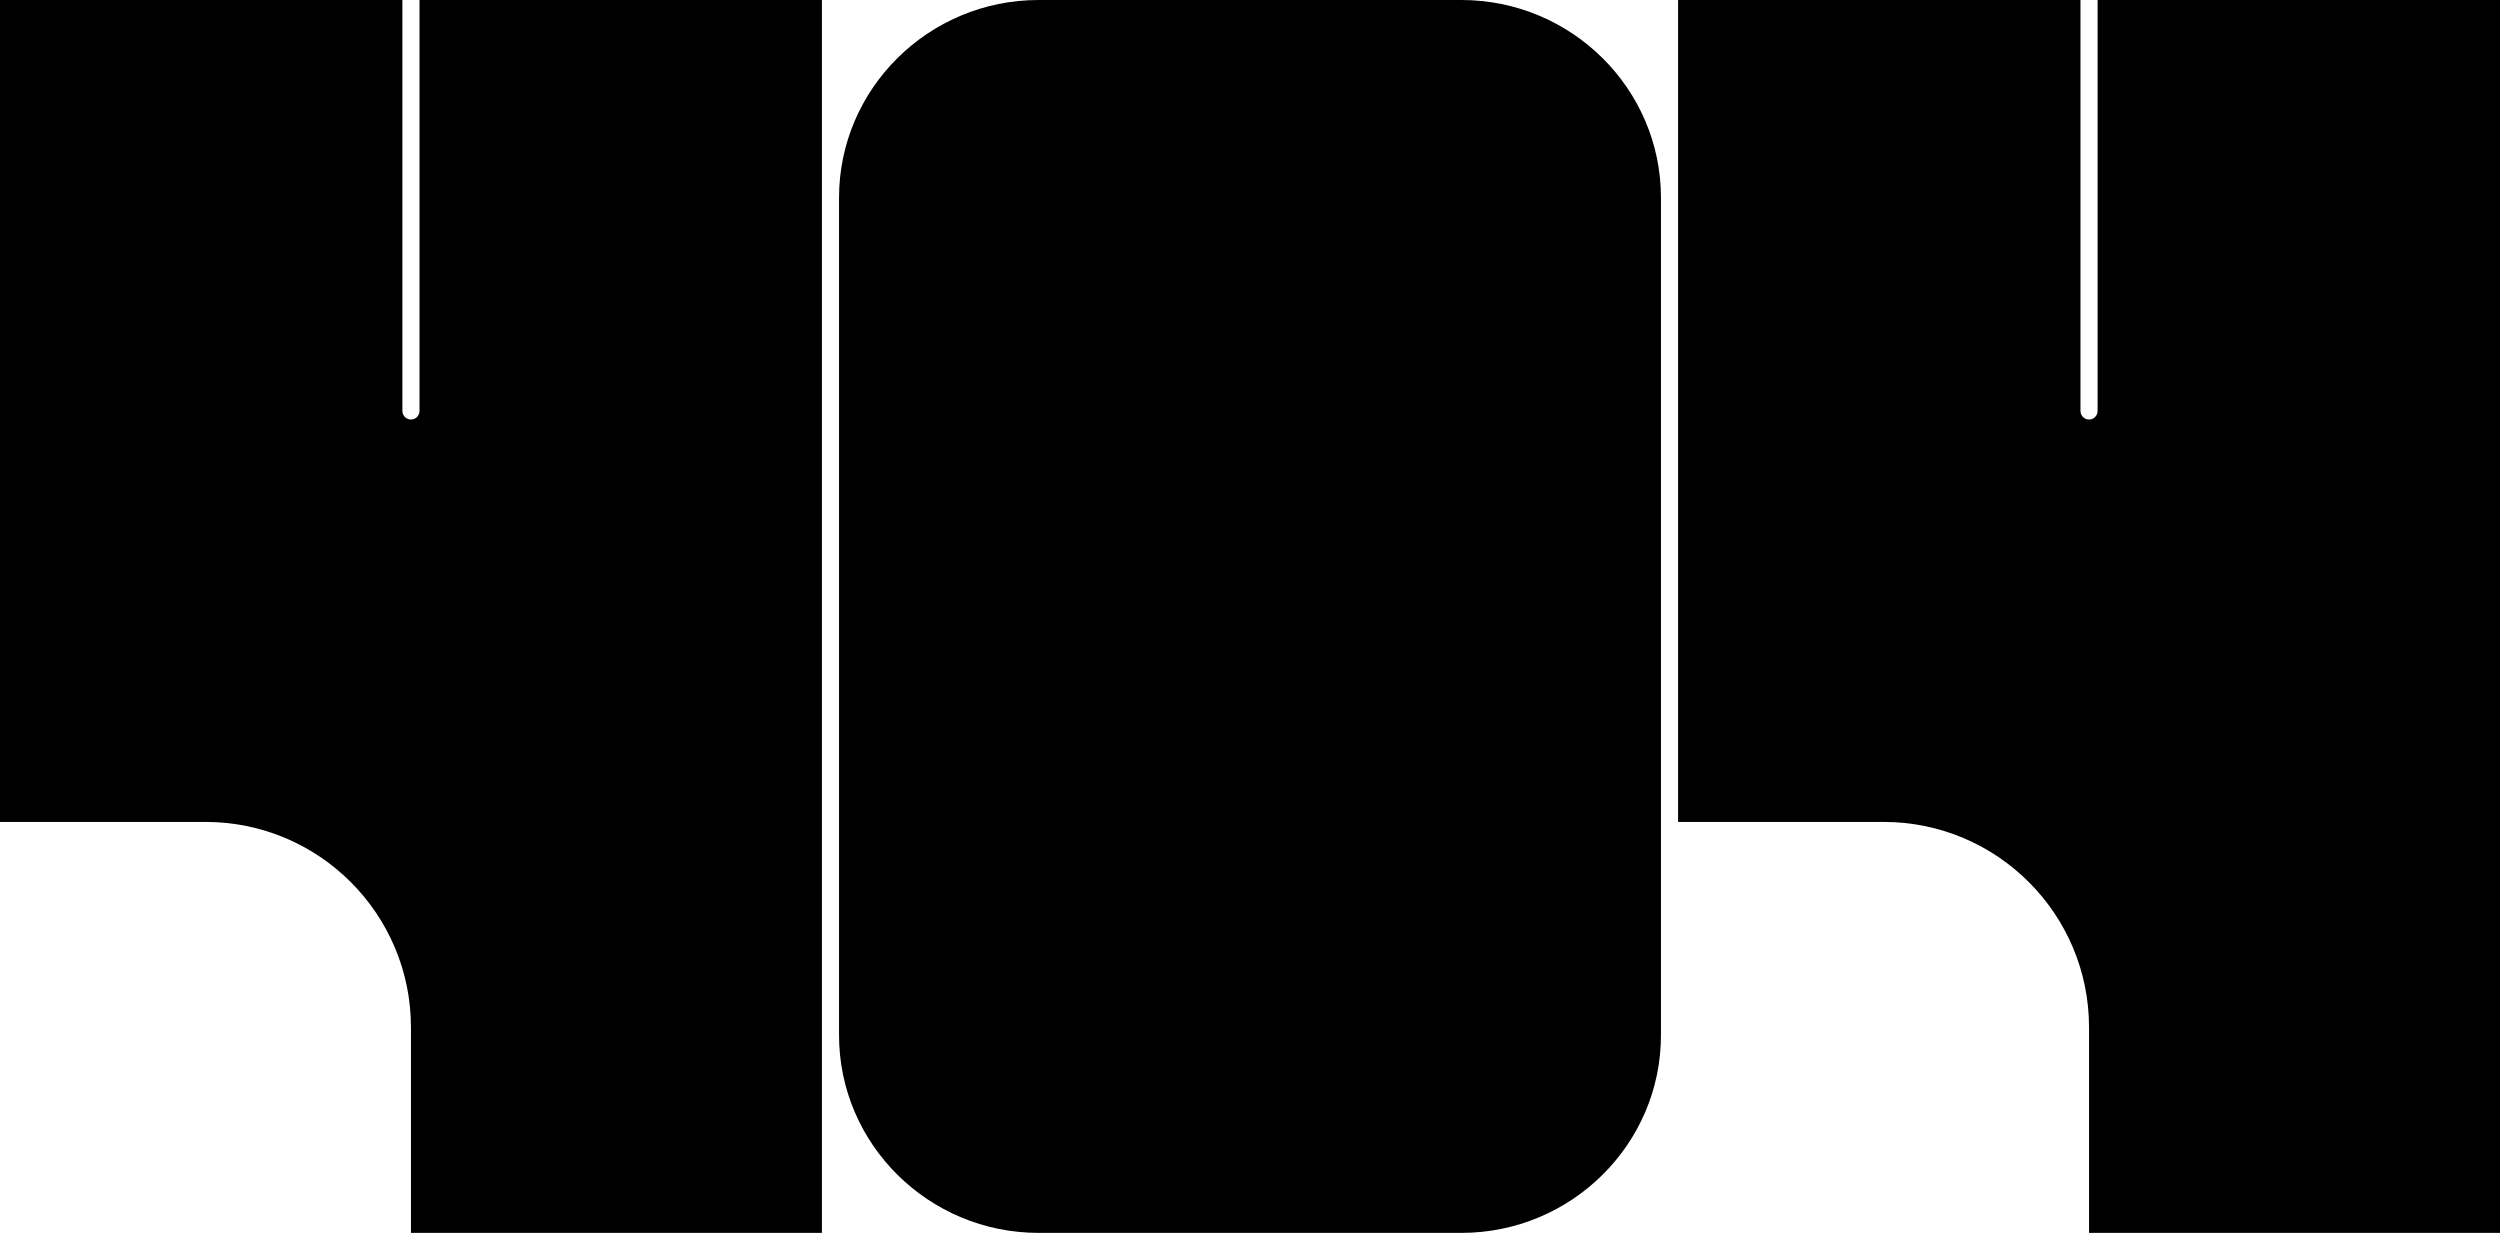 <?xml version="1.0" encoding="UTF-8"?>
<svg fill="currentColor" id="Layer_2" xmlns="http://www.w3.org/2000/svg" viewBox="0 0 438 216">
    <g id="Layer_1-2">
        <g>
            <path
                d="m256.03,0h-74.06c-19.28,0-34.97,15.54-34.97,34.64v146.72c0,19.1,15.69,34.64,34.97,34.64h74.06c19.28,0,34.97-15.54,34.97-34.64V34.64c0-19.1-15.69-34.64-34.97-34.64Z" />
            <path
                d="m73.5,0v72c0,.83-.67,1.5-1.5,1.5s-1.5-.67-1.5-1.5V0H0v144h36c19.88,0,36,16.12,36,36v36h72V0h-70.5Z" />
            <path
                d="m367.5,0v72c0,.83-.67,1.5-1.5,1.5s-1.5-.67-1.5-1.5V0h-70.5v144h36c19.88,0,36,16.12,36,36v36h72V0h-70.5Z" />
        </g>
    </g>
</svg>